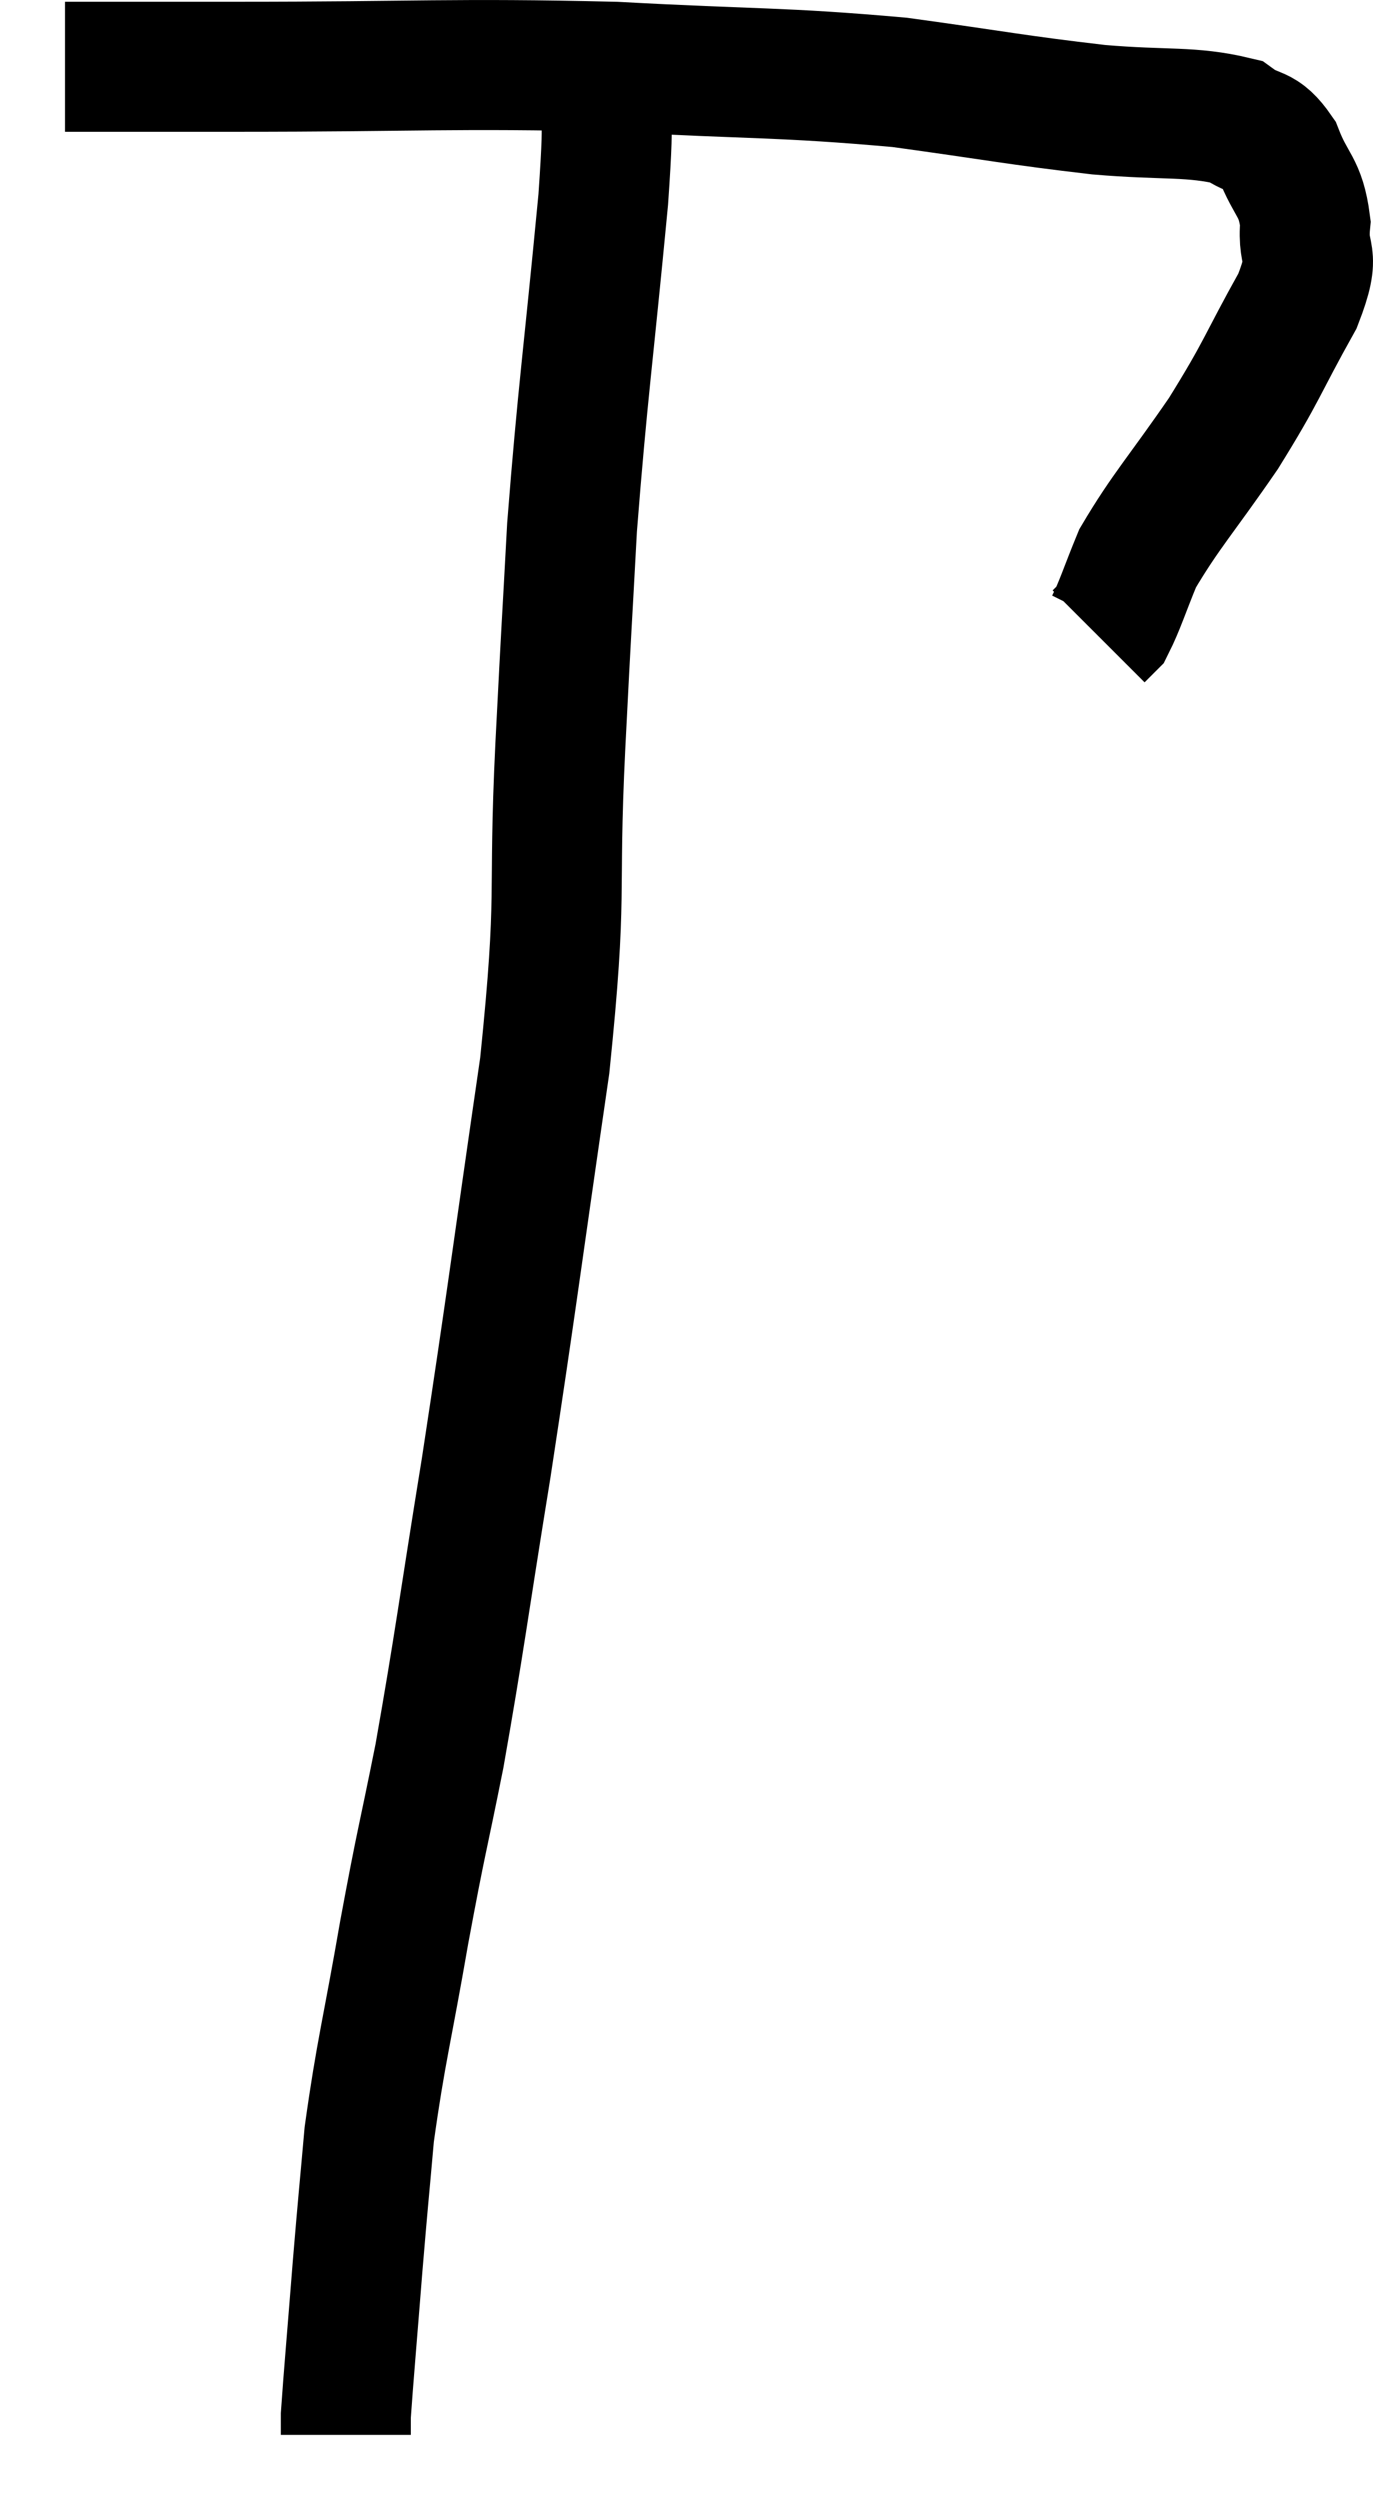 <svg xmlns="http://www.w3.org/2000/svg" viewBox="10.58 4.853 21.121 38.447" width="21.121" height="38.447"><path d="M 11.58 5.88 C 12.87 5.88, 12.045 5.88, 14.16 5.88 C 17.1 5.88, 17.475 5.82, 20.04 5.88 C 22.23 6, 22.56 5.955, 24.42 6.12 C 25.95 6.33, 26.19 6.39, 27.48 6.54 C 28.53 6.63, 28.89 6.555, 29.58 6.72 C 29.91 6.96, 29.97 6.81, 30.24 7.2 C 30.45 7.74, 30.585 7.71, 30.66 8.28 C 30.6 8.88, 30.855 8.67, 30.54 9.48 C 29.97 10.5, 30.015 10.53, 29.4 11.52 C 28.74 12.48, 28.515 12.705, 28.08 13.44 C 27.87 13.95, 27.81 14.16, 27.66 14.46 L 27.48 14.64" fill="none" stroke="black" stroke-width="2"></path><path d="M 19.86 6.06 C 19.86 6.99, 19.98 6.195, 19.86 7.92 C 19.62 10.44, 19.545 10.86, 19.38 12.96 C 19.29 14.64, 19.305 14.25, 19.2 16.32 C 19.08 18.78, 19.245 18.465, 18.96 21.24 C 18.51 24.33, 18.465 24.765, 18.06 27.42 C 17.7 29.64, 17.655 30.075, 17.34 31.86 C 17.07 33.21, 17.07 33.105, 16.8 34.56 C 16.53 36.12, 16.44 36.39, 16.26 37.68 C 16.17 38.7, 16.17 38.64, 16.08 39.72 C 15.99 40.86, 15.945 41.355, 15.9 42 C 15.9 42.15, 15.9 42.225, 15.9 42.3 L 15.9 42.3" fill="none" stroke="black" stroke-width="2"></path></svg>